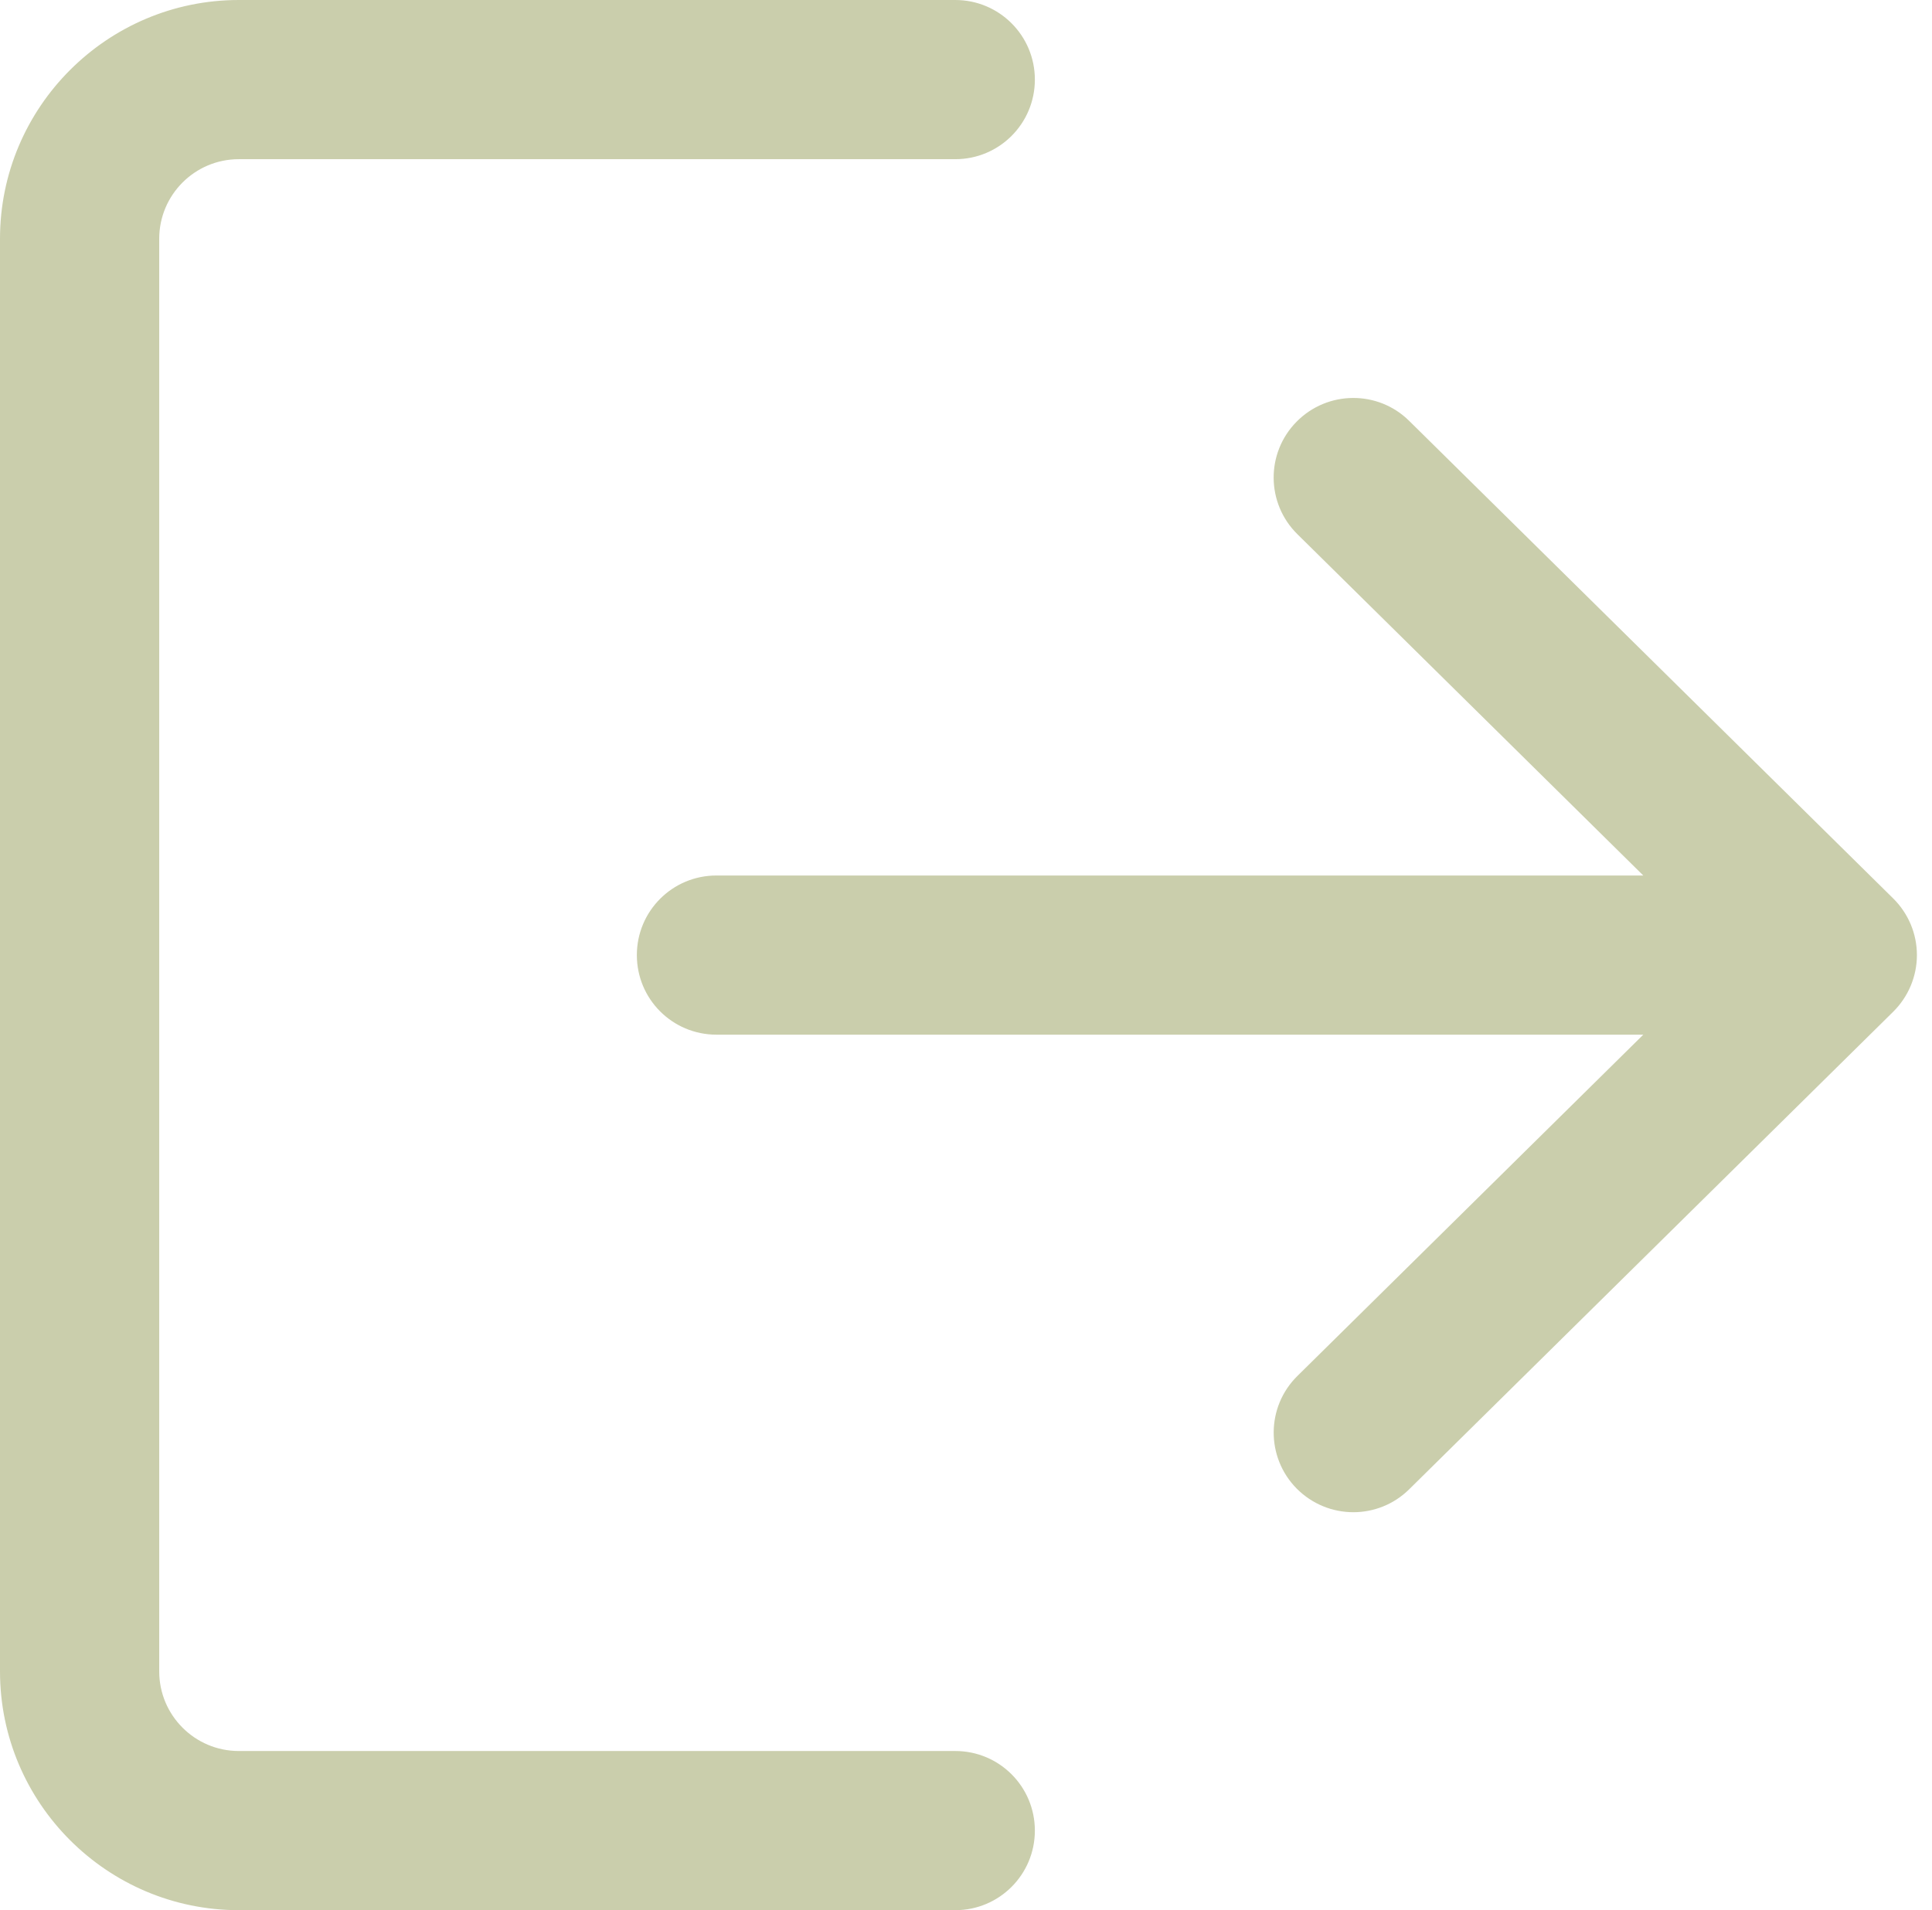 <svg width="90" height="89" viewBox="0 0 90 89" fill="none" xmlns="http://www.w3.org/2000/svg">
    <path d="M44.5 81.584H11.125C9.078 81.584 7.417 79.922 7.417 77.875V11.125C7.417 9.078 9.078 7.417 11.125 7.417H44.5C46.551 7.417 48.208 5.759 48.208 3.709C48.208 1.658 46.551 0 44.5 0H11.125C4.991 0 0 4.992 0 11.125V77.875C0 84.009 4.991 89 11.125 89H44.5C46.551 89 48.208 87.342 48.208 85.292C48.208 83.241 46.551 81.584 44.5 81.584Z"
          fill="#CACEAC"/>
    <path d="M88.192 41.86L65.645 19.61C64.191 18.171 61.84 18.189 60.401 19.647C58.962 21.104 58.977 23.451 60.438 24.89L76.551 40.792H33.375C31.324 40.792 29.667 42.449 29.667 44.5C29.667 46.551 31.324 48.208 33.375 48.208H76.551L60.438 64.11C58.977 65.549 58.966 67.896 60.401 69.353C61.128 70.087 62.085 70.458 63.042 70.458C63.984 70.458 64.925 70.102 65.645 69.39L88.192 47.14C88.896 46.443 89.297 45.493 89.297 44.5C89.297 43.506 88.9 42.561 88.192 41.86Z"
          fill="#CACEAC"/>
</svg>
